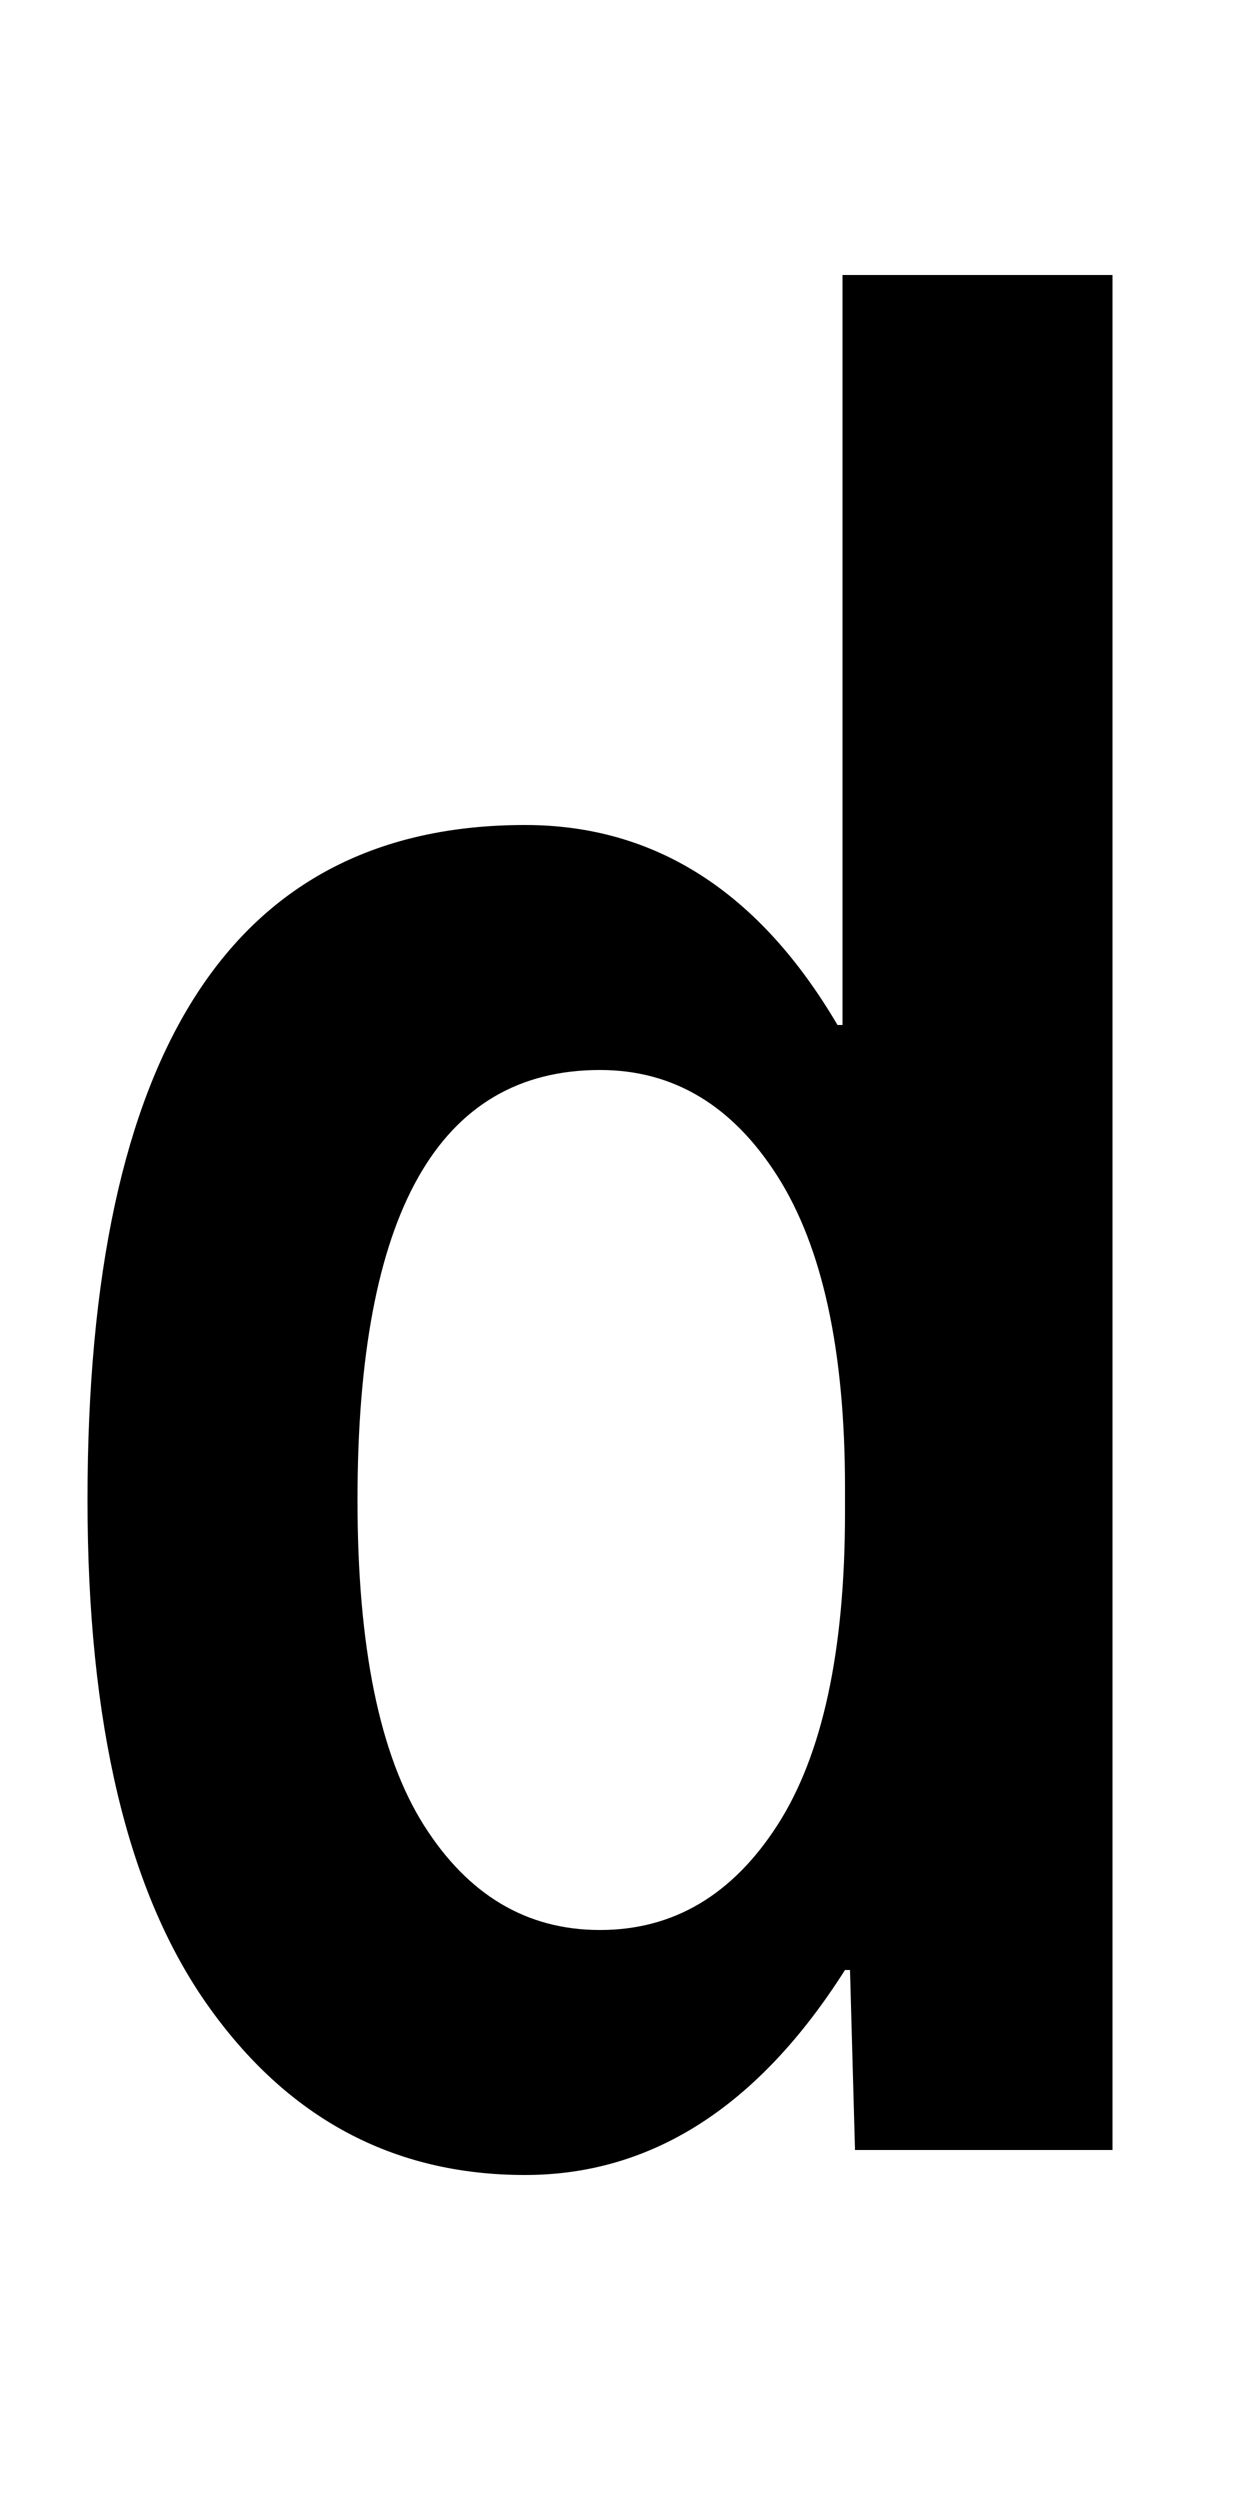<svg xmlns="http://www.w3.org/2000/svg" viewBox="0 -860 500 1000">
    <path d="M445 750V0H342L340 72H338Q286 -10 210 -10Q131 -10 83.0 58.0Q35 126 35 260Q35 530 210 530Q288 530 335 450H337V750H445ZM143 260Q143 172 169.5 130.0Q196 88 240.0 88.0Q284 88 311.0 130.0Q338 172 338 255V265Q338 347 311.0 389.5Q284 432 240 432Q143 432 143 260Z" transform="scale(1, -1)"/>
</svg>
